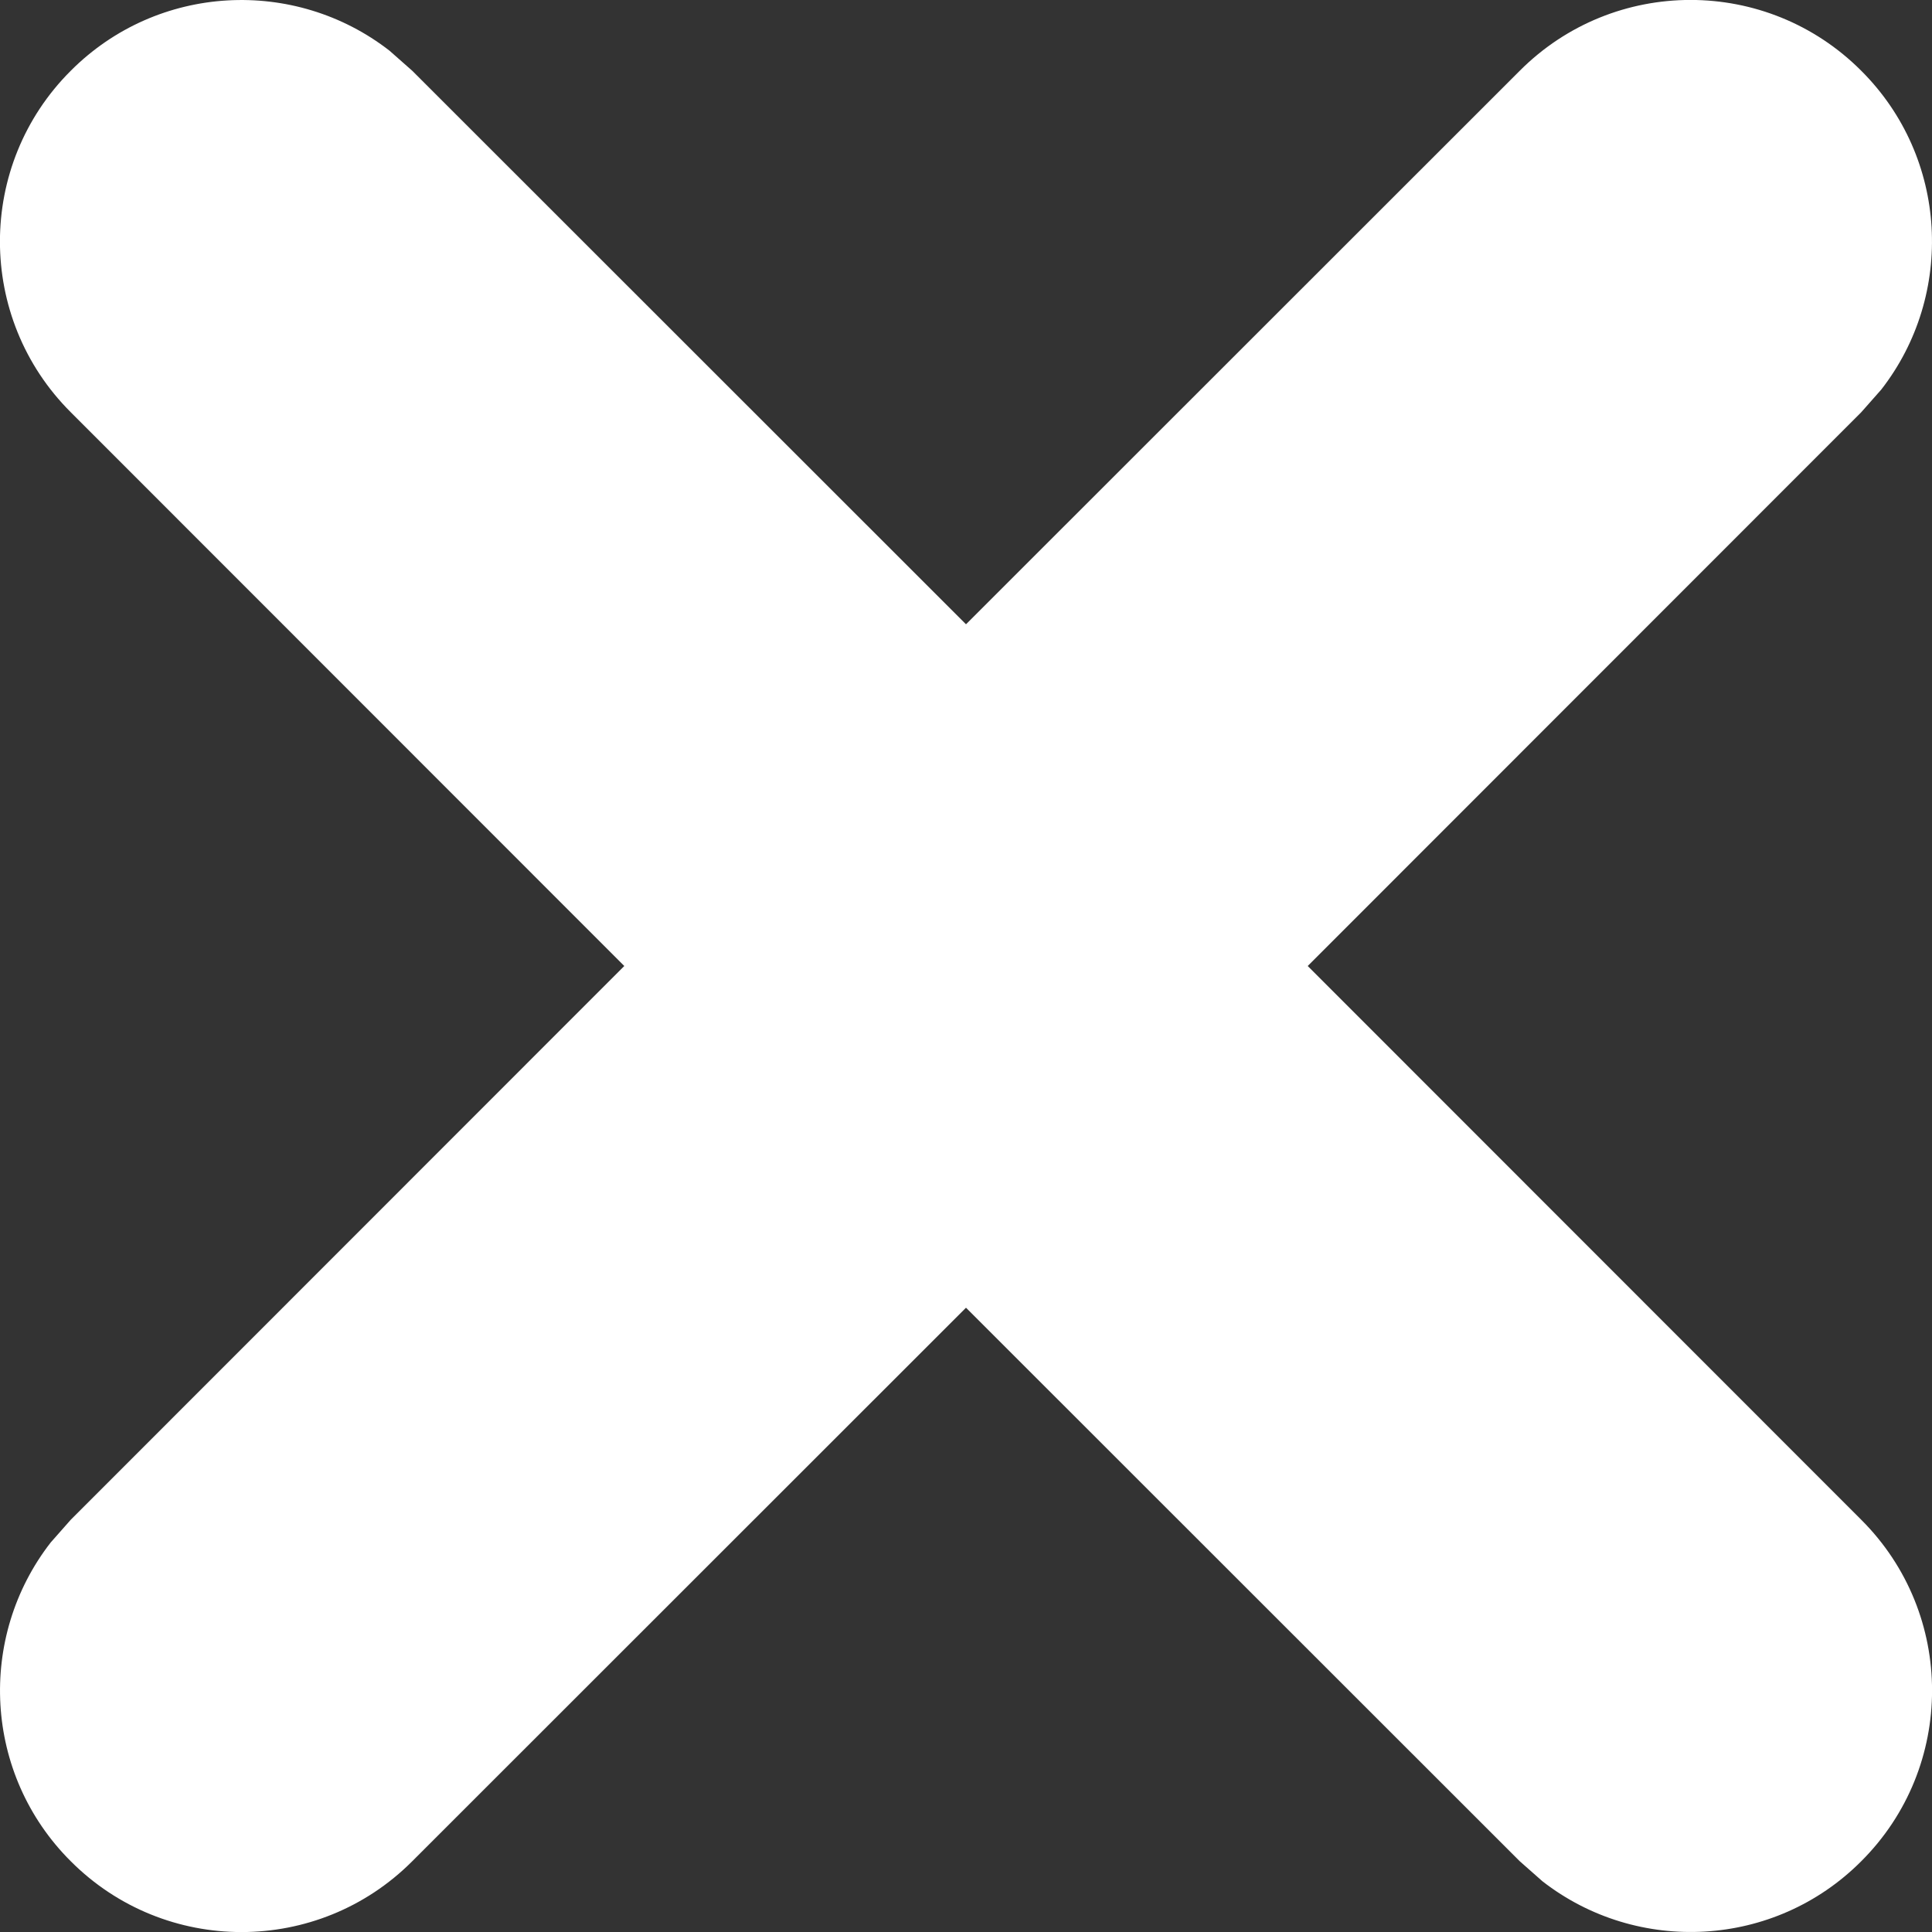 <?xml version="1.0" encoding="UTF-8"?>
<svg width="100%" height="100%" viewBox="0 0 8 8" version="1.1" xmlns="http://www.w3.org/2000/svg" xmlns:xlink="http://www.w3.org/1999/xlink">
    <rect x="0" y="0" width="8" height="8" fill="#333333" stroke="none"/>
    <!-- Generator: Sketch 64 (93537) - https://sketch.com -->
    <title>icon / s / x</title>
    <desc>Created with Sketch.</desc>
    <g id="icon-/-s-/-x" stroke="none" stroke-width="1" fill="none" fill-rule="evenodd">
        <rect id="Rectangle" x="0" y="0" width="8" height="8"></rect>
        <path d="M1.613,0.21 L1.707,0.293 L4,2.585 L6.293,0.293 C6.683,-0.098 7.317,-0.098 7.707,0.293 C8.068,0.653 8.095,1.221 7.79,1.613 L7.707,1.707 L5.415,4 L7.707,6.293 C8.098,6.683 8.098,7.317 7.707,7.707 C7.347,8.068 6.779,8.095 6.387,7.79 L6.293,7.707 L4,5.415 L1.707,7.707 C1.317,8.098 0.683,8.098 0.293,7.707 C-0.068,7.347 -0.095,6.779 0.21,6.387 L0.293,6.293 L2.585,4 L0.293,1.707 C-0.098,1.317 -0.098,0.683 0.293,0.293 C0.653,-0.068 1.221,-0.095 1.613,0.21 Z" id="Combined-Shape" fill="#FFFFFF"></path>
    </g>
</svg>